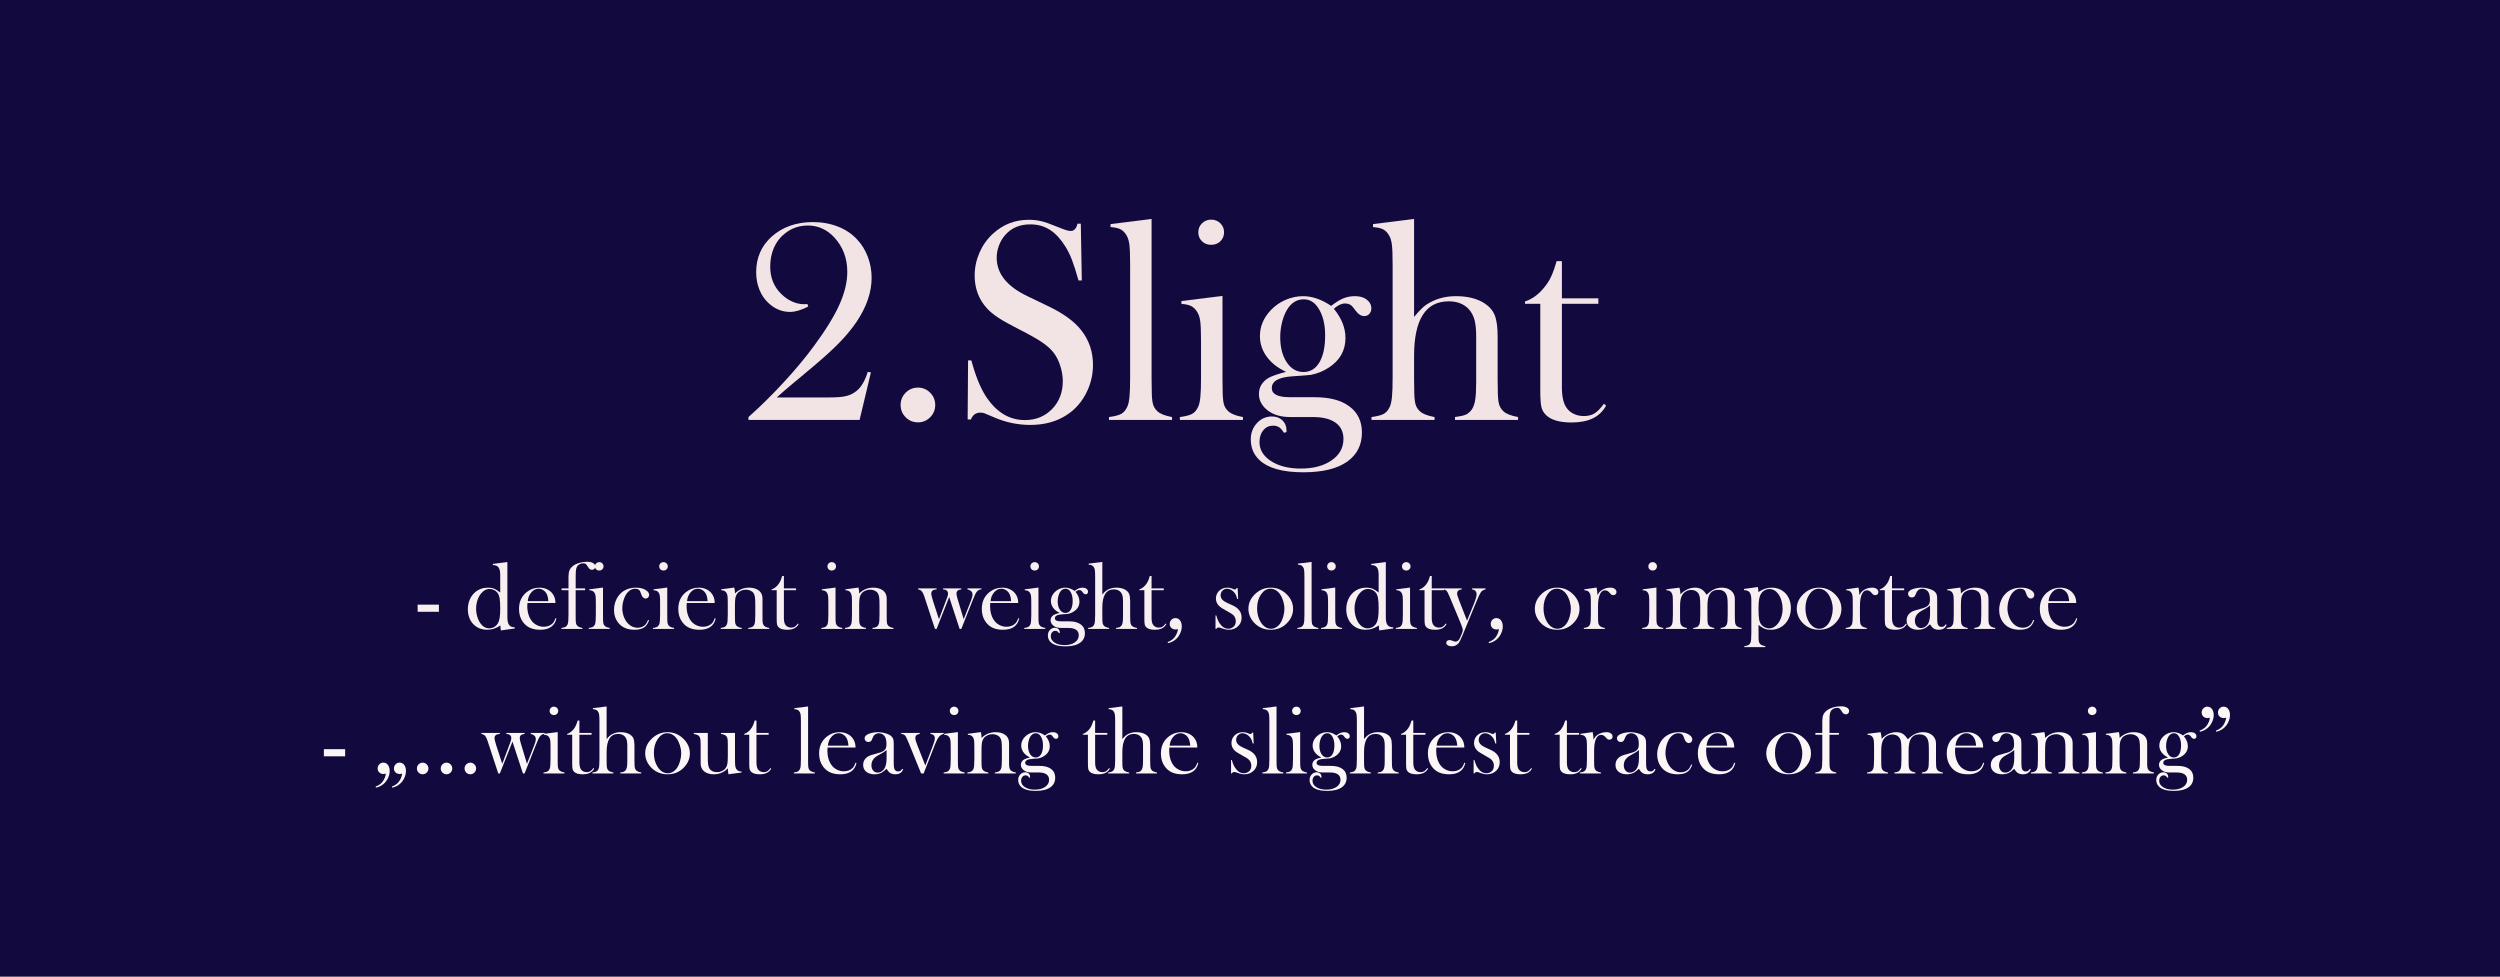 <?xml version="1.0" encoding="UTF-8"?>
<svg xmlns="http://www.w3.org/2000/svg" xmlns:xlink="http://www.w3.org/1999/xlink" width="1280pt" height="500pt" viewBox="0 0 1280 500" version="1.1">
<rect x="0" y="0" width="1280" height="500" fill="#808080" stroke="none"/>
<defs>
<g>
<symbol overflow="visible" id="glyph0-0">
<path style="stroke:none;" d="M 4.984 0 L 4.984 -99.969 L 44.969 -99.969 L 44.969 0 Z M 39.984 -4.984 L 39.984 -95 L 9.969 -95 L 9.969 -4.984 Z M 39.984 -4.984 "/>
</symbol>
<symbol overflow="visible" id="glyph0-1">
<path style="stroke:none;" d="M 62.25 0 L 5.344 0 L 5.344 -1.469 C 11.352 -6.789 17.375 -12.723 23.406 -19.266 C 29.438 -25.805 34.598 -32.004 38.891 -37.859 C 44.941 -46.066 49.297 -53.148 51.953 -59.109 C 54.617 -65.066 55.953 -70.633 55.953 -75.812 C 55.953 -82.789 53.707 -88.695 49.219 -93.531 C 45.457 -97.531 40.969 -99.531 35.75 -99.531 C 31.207 -99.531 27.223 -98.113 23.797 -95.281 C 21.453 -93.426 19.645 -91.035 18.375 -88.109 C 17.113 -85.18 16.484 -81.984 16.484 -78.516 C 16.484 -72.848 18.383 -68.16 22.188 -64.453 C 23.852 -62.797 25.695 -61.516 27.719 -60.609 C 29.75 -59.703 31.766 -59.25 33.766 -59.25 C 34.148 -59.25 34.734 -59.273 35.516 -59.328 L 35.969 -58.078 C 32.395 -56.223 29.289 -55.297 26.656 -55.297 C 22.508 -55.297 18.801 -56.832 15.531 -59.906 C 13.531 -61.77 11.988 -64.066 10.906 -66.797 C 9.832 -69.535 9.297 -72.469 9.297 -75.594 C 9.297 -83.062 11.984 -89.188 17.359 -93.969 C 22.922 -98.852 29.926 -101.297 38.375 -101.297 C 42.969 -101.297 47.227 -100.523 51.156 -98.984 C 55.094 -97.453 58.379 -95.242 61.016 -92.359 C 63.398 -89.816 65.227 -86.836 66.5 -83.422 C 67.77 -80.004 68.406 -76.441 68.406 -72.734 C 68.406 -65.41 65.844 -57.914 60.719 -50.25 C 58.227 -46.582 55.223 -42.953 51.703 -39.359 C 48.191 -35.773 43.312 -31.367 37.062 -26.141 C 29.051 -19.555 23.312 -14.676 19.844 -11.5 L 46.297 -11.5 C 50.734 -11.5 53.879 -11.77 55.734 -12.312 C 58.223 -12.988 60.301 -14.234 61.969 -16.047 C 63.82 -18.047 65.312 -20.898 66.438 -24.609 L 68.047 -24.312 Z M 62.25 0 "/>
</symbol>
<symbol overflow="visible" id="glyph0-2">
<path style="stroke:none;" d="M 18.312 -16.547 C 20.75 -16.547 22.832 -15.68 24.562 -13.953 C 26.301 -12.223 27.172 -10.113 27.172 -7.625 C 27.172 -5.176 26.301 -3.082 24.562 -1.344 C 22.832 0.383 20.75 1.25 18.312 1.25 C 15.875 1.25 13.785 0.383 12.047 -1.344 C 10.316 -3.082 9.453 -5.176 9.453 -7.625 C 9.453 -10.113 10.316 -12.223 12.047 -13.953 C 13.785 -15.68 15.875 -16.547 18.312 -16.547 Z M 18.312 -16.547 "/>
</symbol>
<symbol overflow="visible" id="glyph0-3">
<path style="stroke:none;" d="M 7.172 -0.219 L 7.391 -30.469 L 9.078 -30.469 C 11.129 -22.75 13.57 -16.672 16.406 -12.234 C 21.727 -4.023 28.414 0.078 36.469 0.078 C 42.082 0.078 46.723 -1.801 50.391 -5.562 C 54.055 -9.32 55.891 -14.082 55.891 -19.844 C 55.891 -22.332 55.484 -24.867 54.672 -27.453 C 53.867 -30.047 52.785 -32.27 51.422 -34.125 C 50.004 -36.031 48.016 -37.863 45.453 -39.625 C 42.891 -41.383 38.969 -43.609 33.688 -46.297 C 29.051 -48.641 25.5 -50.613 23.031 -52.219 C 20.57 -53.832 18.582 -55.469 17.062 -57.125 C 12.863 -61.719 10.766 -67.312 10.766 -73.906 C 10.766 -77.957 11.582 -81.863 13.219 -85.625 C 14.852 -89.383 17.133 -92.602 20.062 -95.281 C 25.238 -100.07 31.367 -102.469 38.453 -102.469 C 40.742 -102.469 42.863 -102.234 44.812 -101.766 C 46.77 -101.305 49.383 -100.395 52.656 -99.031 C 55.102 -98.051 56.766 -97.426 57.641 -97.156 C 58.516 -96.883 59.297 -96.75 59.984 -96.75 C 61.691 -96.75 62.836 -97.992 63.422 -100.484 L 65.109 -100.484 L 65.625 -71.406 L 63.938 -71.406 C 62.625 -76.051 61.488 -79.602 60.531 -82.062 C 59.582 -84.531 58.445 -86.816 57.125 -88.922 C 54.738 -92.723 52.102 -95.539 49.219 -97.375 C 46.332 -99.207 43.016 -100.125 39.266 -100.125 C 33.797 -100.125 29.473 -98.27 26.297 -94.562 C 24.973 -93.039 23.93 -91.254 23.172 -89.203 C 22.422 -87.16 22.047 -85.113 22.047 -83.062 C 22.047 -74.906 27.297 -68.336 37.797 -63.359 L 48.125 -58.375 C 56.082 -54.613 61.816 -50.461 65.328 -45.922 C 69.336 -40.848 71.344 -34.941 71.344 -28.203 C 71.344 -23.703 70.438 -19.406 68.625 -15.312 C 66.082 -9.594 62.27 -5.18 57.188 -2.078 C 52.113 1.016 46.141 2.562 39.266 2.562 C 32.961 2.562 26.906 1.316 21.094 -1.172 C 18.062 -2.492 16.254 -3.25 15.672 -3.438 C 15.086 -3.633 14.43 -3.734 13.703 -3.734 C 11.359 -3.734 9.742 -2.562 8.859 -0.219 Z M 7.172 -0.219 "/>
</symbol>
<symbol overflow="visible" id="glyph0-4">
<path style="stroke:none;" d="M 2.781 -100.266 L 23.797 -102.906 L 23.797 -21.172 L 23.875 -15.594 C 23.875 -12.281 24.066 -9.852 24.453 -8.312 C 24.848 -6.77 25.609 -5.488 26.734 -4.469 C 28.098 -3.145 30.613 -2.145 34.281 -1.469 L 34.281 0 L 1.984 0 L 1.984 -1.469 C 4.91 -1.852 7.008 -2.398 8.281 -3.109 C 9.551 -3.816 10.578 -5.023 11.359 -6.734 C 11.891 -7.859 12.266 -9.555 12.484 -11.828 C 12.703 -14.098 12.812 -17.383 12.812 -21.688 L 12.812 -79.172 C 12.812 -84.148 12.688 -87.664 12.438 -89.719 C 12.195 -91.77 11.664 -93.43 10.844 -94.703 C 10.008 -96.066 9.004 -97.039 7.828 -97.625 C 6.66 -98.219 4.977 -98.586 2.781 -98.734 Z M 2.781 -100.266 "/>
</symbol>
<symbol overflow="visible" id="glyph0-5">
<path style="stroke:none;" d="M 2.781 -60.859 L 23.797 -63.5 L 23.797 -21.172 L 23.875 -15.594 C 23.875 -12.281 24.066 -9.852 24.453 -8.312 C 24.848 -6.77 25.609 -5.488 26.734 -4.469 C 28.098 -3.145 30.613 -2.145 34.281 -1.469 L 34.281 0 L 1.984 0 L 1.984 -1.469 C 4.91 -1.852 7.008 -2.398 8.281 -3.109 C 9.551 -3.816 10.578 -5.023 11.359 -6.734 C 11.891 -7.859 12.266 -9.555 12.484 -11.828 C 12.703 -14.098 12.812 -17.383 12.812 -21.688 L 12.812 -39.766 C 12.812 -44.797 12.688 -48.32 12.438 -50.344 C 12.195 -52.375 11.664 -54.023 10.844 -55.297 C 10.008 -56.66 9.004 -57.648 7.828 -58.266 C 6.66 -58.879 4.977 -59.258 2.781 -59.406 Z M 18.016 -89.656 C 16.109 -89.656 14.531 -90.266 13.281 -91.484 C 12.039 -92.703 11.422 -94.238 11.422 -96.094 C 11.422 -97.895 12.055 -99.422 13.328 -100.672 C 14.598 -101.922 16.16 -102.547 18.016 -102.547 C 19.867 -102.547 21.43 -101.922 22.703 -100.672 C 23.973 -99.422 24.609 -97.895 24.609 -96.094 C 24.609 -94.238 23.984 -92.703 22.734 -91.484 C 21.492 -90.266 19.922 -89.656 18.016 -89.656 Z M 18.016 -89.656 "/>
</symbol>
<symbol overflow="visible" id="glyph0-6">
<path style="stroke:none;" d="M 20.281 6.219 L 18.969 6.594 C 18.133 5.227 17.301 4.273 16.469 3.734 C 15.645 3.203 14.625 2.938 13.406 2.938 C 11.352 2.938 9.68 3.719 8.391 5.281 C 7.098 6.844 6.453 8.867 6.453 11.359 C 6.453 15.305 8.426 18.551 12.375 21.094 C 16.332 23.633 21.391 24.906 27.547 24.906 C 34.086 24.906 39.367 23.5 43.391 20.688 C 47.422 17.883 49.438 14.234 49.438 9.734 C 49.438 6.129 48.094 3.359 45.406 1.422 C 42.719 -0.504 38.883 -1.469 33.906 -1.469 L 22.266 -1.469 C 17.484 -1.469 13.625 -2.586 10.688 -4.828 C 7.664 -7.172 6.156 -9.977 6.156 -13.25 C 6.156 -16.719 7.766 -19.453 10.984 -21.453 C 12.648 -22.43 15.676 -23.484 20.062 -24.609 C 15.82 -26.566 12.531 -29.145 10.188 -32.344 C 7.844 -35.539 6.672 -39.066 6.672 -42.922 C 6.672 -47.848 8.5 -52.242 12.156 -56.109 C 14.301 -58.398 16.836 -60.18 19.766 -61.453 C 22.703 -62.723 25.707 -63.359 28.781 -63.359 C 33.469 -63.359 38.254 -61.695 43.141 -58.375 C 45.43 -60.176 47.492 -61.457 49.328 -62.219 C 51.16 -62.977 53.148 -63.359 55.297 -63.359 C 57.691 -63.359 59.617 -62.844 61.078 -61.812 C 62.836 -60.539 63.719 -58.977 63.719 -57.125 C 63.719 -56 63.375 -55.055 62.688 -54.297 C 62.008 -53.547 61.156 -53.172 60.125 -53.172 C 58.562 -53.172 57.148 -54.004 55.891 -55.672 L 54.203 -57.859 C 53.273 -59.035 51.957 -59.625 50.25 -59.625 C 48.438 -59.625 46.531 -58.719 44.531 -56.906 C 48.488 -52.07 50.469 -47.094 50.469 -41.969 C 50.469 -35.57 47.633 -30.52 41.969 -26.812 C 39.133 -24.957 36.082 -23.711 32.812 -23.078 C 31.832 -22.93 28.734 -22.688 23.516 -22.344 C 16.336 -21.906 12.75 -19.898 12.75 -16.328 C 12.75 -13.203 15.801 -11.641 21.906 -11.641 L 33.984 -11.641 C 38.234 -11.641 41.82 -11.258 44.75 -10.5 C 47.676 -9.75 50.238 -8.566 52.438 -6.953 C 56.738 -3.785 58.891 0.68 58.891 6.453 C 58.891 12.797 56.398 17.75 51.422 21.312 C 46.285 24.977 38.766 26.812 28.859 26.812 C 18.211 26.812 10.664 24.66 6.219 20.359 C 3.395 17.578 1.984 14.113 1.984 9.969 C 1.984 6.688 3.031 3.91 5.125 1.641 C 7.227 -0.629 9.789 -1.766 12.812 -1.766 C 15.008 -1.766 16.801 -1.102 18.188 0.219 C 19.582 1.539 20.281 3.273 20.281 5.422 Z M 17.062 -42.406 C 17.062 -37.133 18.172 -32.836 20.391 -29.516 C 22.617 -26.191 25.469 -24.531 28.938 -24.531 C 32.445 -24.531 35.176 -26.176 37.125 -29.469 C 39.082 -32.77 40.062 -37.352 40.062 -43.219 C 40.062 -49.27 38.789 -54.102 36.25 -57.719 C 34.395 -60.406 32.004 -61.75 29.078 -61.75 C 25.555 -61.75 22.723 -59.988 20.578 -56.469 C 19.504 -54.707 18.648 -52.555 18.016 -50.016 C 17.379 -47.484 17.062 -44.945 17.062 -42.406 Z M 17.062 -42.406 "/>
</symbol>
<symbol overflow="visible" id="glyph0-7">
<path style="stroke:none;" d="M 23.797 -102.906 L 23.797 -52.734 C 25.516 -54.836 27.031 -56.473 28.344 -57.641 C 29.664 -58.816 31.254 -59.844 33.109 -60.719 C 36.672 -62.477 40.723 -63.359 45.266 -63.359 C 51.023 -63.359 55.785 -62.207 59.547 -59.906 C 62.234 -58.195 64.078 -56.109 65.078 -53.641 C 66.078 -51.18 66.578 -47.484 66.578 -42.547 L 66.578 -21.172 L 66.656 -15.594 C 66.656 -12.281 66.848 -9.852 67.234 -8.312 C 67.629 -6.77 68.383 -5.488 69.5 -4.469 C 70.875 -3.145 73.391 -2.145 77.047 -1.469 L 77.047 0 L 44.75 0 L 44.75 -1.469 C 47.344 -1.812 49.188 -2.223 50.281 -2.703 C 51.375 -3.191 52.363 -4.023 53.25 -5.203 C 54.125 -6.422 54.734 -8.078 55.078 -10.172 C 55.422 -12.273 55.594 -15.379 55.594 -19.484 L 55.594 -42.703 C 55.594 -46.211 55.32 -48.992 54.781 -51.047 C 54.25 -53.098 53.348 -54.879 52.078 -56.391 C 49.586 -59.273 46.07 -60.719 41.531 -60.719 C 29.707 -60.719 23.797 -51.391 23.797 -32.734 L 23.797 -21.016 L 23.875 -15.594 C 23.875 -12.281 24.066 -9.852 24.453 -8.312 C 24.848 -6.77 25.609 -5.488 26.734 -4.469 C 28.098 -3.145 30.613 -2.145 34.281 -1.469 L 34.281 0 L 1.984 0 L 1.984 -1.469 C 4.91 -1.852 7.008 -2.398 8.281 -3.109 C 9.551 -3.816 10.578 -5.023 11.359 -6.734 C 11.891 -7.859 12.266 -9.555 12.484 -11.828 C 12.703 -14.098 12.812 -17.383 12.812 -21.688 L 12.812 -79.172 C 12.812 -84.148 12.688 -87.664 12.438 -89.719 C 12.195 -91.77 11.664 -93.43 10.844 -94.703 C 10.008 -96.066 9.004 -97.039 7.828 -97.625 C 6.66 -98.219 4.977 -98.586 2.781 -98.734 L 2.781 -100.266 Z M 23.797 -102.906 "/>
</symbol>
<symbol overflow="visible" id="glyph0-8">
<path style="stroke:none;" d="M 20.875 -62.25 L 39.547 -62.25 L 39.547 -59.469 L 20.875 -59.469 L 20.875 -16.844 C 20.875 -11.719 21.754 -8.055 23.516 -5.859 C 24.441 -4.641 25.66 -3.688 27.172 -3 C 28.68 -2.32 30.316 -1.984 32.078 -1.984 C 34.273 -1.984 36.102 -2.43 37.562 -3.328 C 39.031 -4.234 40.645 -5.883 42.406 -8.281 L 43.5 -7.328 C 41.895 -4.398 39.641 -2.227 36.734 -0.812 C 33.828 0.602 30.203 1.312 25.859 1.312 C 20.098 1.312 15.895 0.191 13.25 -2.047 C 11.844 -3.223 10.914 -4.629 10.469 -6.266 C 10.031 -7.898 9.812 -10.844 9.812 -15.094 L 9.812 -59.469 L 1.984 -59.469 L 1.984 -60.641 C 5.148 -61.672 8.078 -63.648 10.766 -66.578 C 12.379 -68.379 13.672 -70.172 14.641 -71.953 C 15.617 -73.742 16.551 -76.051 17.438 -78.875 L 18.172 -81.297 L 20.875 -81.297 Z M 20.875 -62.25 "/>
</symbol>
<symbol overflow="visible" id="glyph1-0">
<path style="stroke:none;" d="M 1.656 0 L 1.656 -33.328 L 14.984 -33.328 L 14.984 0 Z M 13.328 -1.656 L 13.328 -31.672 L 3.328 -31.672 L 3.328 -1.656 Z M 13.328 -1.656 "/>
</symbol>
<symbol overflow="visible" id="glyph1-1">
<path style="stroke:none;" d="M 0.828 -12.422 L 11.719 -12.422 L 11.719 -8.766 L 0.828 -8.766 Z M 0.828 -12.422 "/>
</symbol>
<symbol overflow="visible" id="glyph1-2">
<path style="stroke:none;" d=""/>
</symbol>
<symbol overflow="visible" id="glyph1-3">
<path style="stroke:none;" d="M 18.406 0.781 C 18.25 -0.02 18.172 -0.867 18.172 -1.766 C 16.961 -0.984 15.82 -0.422 14.75 -0.078 C 13.688 0.266 12.547 0.438 11.328 0.438 C 8.859 0.438 6.742 -0.301 4.984 -1.781 C 3.859 -2.727 2.992 -3.91 2.391 -5.328 C 1.785 -6.754 1.484 -8.316 1.484 -10.016 C 1.484 -11.805 1.805 -13.461 2.453 -14.984 C 3.109 -16.504 4.023 -17.77 5.203 -18.781 C 7.055 -20.344 9.258 -21.125 11.812 -21.125 C 13.051 -21.125 14.109 -20.941 14.984 -20.578 C 15.867 -20.223 16.895 -19.57 18.062 -18.625 L 18.062 -27.688 C 18.062 -29.457 17.77 -30.734 17.188 -31.516 C 16.602 -32.297 15.633 -32.688 14.281 -32.688 L 14.281 -33.281 L 21.734 -34.234 L 21.734 -5.938 C 21.734 -4.094 22.023 -2.781 22.609 -2 C 23.191 -1.219 24.16 -0.828 25.516 -0.828 L 25.516 -0.219 Z M 18.062 -10.547 C 18.062 -12.805 17.961 -14.5 17.766 -15.625 C 17.578 -16.758 17.227 -17.688 16.719 -18.406 C 16.281 -19.031 15.691 -19.523 14.953 -19.891 C 14.211 -20.266 13.453 -20.453 12.672 -20.453 C 10.93 -20.453 9.426 -19.641 8.156 -18.016 C 7.383 -17.035 6.785 -15.867 6.359 -14.516 C 5.93 -13.172 5.719 -11.785 5.719 -10.359 C 5.719 -8.953 5.922 -7.578 6.328 -6.234 C 6.734 -4.891 7.285 -3.738 7.984 -2.781 C 9.203 -1.125 10.695 -0.297 12.469 -0.297 C 13.32 -0.297 14.129 -0.504 14.891 -0.922 C 15.66 -1.348 16.281 -1.938 16.75 -2.688 C 17.238 -3.469 17.578 -4.43 17.766 -5.578 C 17.961 -6.723 18.062 -8.379 18.062 -10.547 Z M 18.062 -10.547 "/>
</symbol>
<symbol overflow="visible" id="glyph1-4">
<path style="stroke:none;" d="M 5.812 -13.281 C 5.75 -12.477 5.719 -11.898 5.719 -11.547 C 5.719 -10.129 5.922 -8.742 6.328 -7.391 C 6.742 -6.047 7.312 -4.926 8.031 -4.031 C 8.758 -3.113 9.664 -2.395 10.75 -1.875 C 11.832 -1.352 12.969 -1.094 14.156 -1.094 C 15.039 -1.094 15.875 -1.238 16.656 -1.531 C 17.445 -1.832 18.102 -2.242 18.625 -2.766 C 19.207 -3.328 19.711 -4.238 20.141 -5.5 L 20.625 -5.328 C 20.207 -3.422 19.301 -1.984 17.906 -1.016 C 16.52 -0.047 14.672 0.438 12.359 0.438 C 10.348 0.438 8.625 0.117 7.188 -0.516 C 5.758 -1.148 4.551 -2.125 3.562 -3.438 C 2.176 -5.281 1.484 -7.547 1.484 -10.234 C 1.484 -13.891 2.797 -16.758 5.422 -18.844 C 7.328 -20.363 9.5 -21.125 11.938 -21.125 C 13.238 -21.125 14.441 -20.891 15.547 -20.422 C 16.66 -19.961 17.598 -19.289 18.359 -18.406 C 19.547 -17.039 20.141 -15.332 20.141 -13.281 Z M 16.5 -14.234 C 16.383 -15.859 16.082 -17.113 15.594 -18 C 15.156 -18.789 14.57 -19.414 13.844 -19.875 C 13.113 -20.344 12.332 -20.578 11.5 -20.578 C 10.102 -20.578 8.879 -19.973 7.828 -18.766 C 6.773 -17.566 6.148 -16.055 5.953 -14.234 Z M 16.5 -14.234 "/>
</symbol>
<symbol overflow="visible" id="glyph1-5">
<path style="stroke:none;" d="M 7.938 -19.828 L 7.938 -7.062 L 7.953 -5.203 C 7.953 -4.098 8.016 -3.285 8.141 -2.766 C 8.273 -2.254 8.531 -1.828 8.906 -1.484 C 9.363 -1.047 10.203 -0.711 11.422 -0.484 L 11.422 0 L 0.656 0 L 0.656 -0.484 C 1.633 -0.617 2.332 -0.801 2.75 -1.031 C 3.176 -1.27 3.52 -1.676 3.781 -2.25 C 3.957 -2.625 4.082 -3.188 4.156 -3.938 C 4.227 -4.695 4.266 -5.797 4.266 -7.234 L 4.266 -19.828 L 0.734 -19.828 L 0.734 -20.75 L 4.266 -20.75 L 4.266 -26.703 C 4.266 -28.141 4.445 -29.27 4.812 -30.094 C 5.188 -30.926 5.844 -31.691 6.781 -32.391 C 7.633 -33.016 8.676 -33.5 9.906 -33.844 C 11.133 -34.195 12.43 -34.375 13.797 -34.375 C 15.066 -34.375 16.082 -34.156 16.844 -33.719 C 17.613 -33.281 18 -32.691 18 -31.953 C 18 -31.461 17.836 -31.055 17.516 -30.734 C 17.203 -30.41 16.816 -30.25 16.359 -30.25 C 15.922 -30.25 15.535 -30.363 15.203 -30.594 C 14.879 -30.832 14.555 -31.223 14.234 -31.766 C 13.773 -32.516 13.398 -33.004 13.109 -33.234 C 12.816 -33.473 12.422 -33.594 11.922 -33.594 C 11.297 -33.594 10.707 -33.469 10.156 -33.219 C 9.602 -32.969 9.172 -32.641 8.859 -32.234 C 8.516 -31.773 8.273 -31.176 8.141 -30.438 C 8.016 -29.695 7.953 -28.625 7.953 -27.219 L 7.953 -20.75 L 12.766 -20.75 L 12.766 -19.828 Z M 7.938 -19.828 "/>
</symbol>
<symbol overflow="visible" id="glyph1-6">
<path style="stroke:none;" d="M 0.922 -20.281 L 7.938 -21.172 L 7.938 -7.062 L 7.953 -5.203 C 7.953 -4.098 8.016 -3.285 8.141 -2.766 C 8.273 -2.254 8.531 -1.828 8.906 -1.484 C 9.363 -1.047 10.203 -0.711 11.422 -0.484 L 11.422 0 L 0.656 0 L 0.656 -0.484 C 1.633 -0.617 2.332 -0.801 2.75 -1.031 C 3.176 -1.27 3.52 -1.676 3.781 -2.25 C 3.957 -2.625 4.082 -3.188 4.156 -3.938 C 4.227 -4.695 4.266 -5.797 4.266 -7.234 L 4.266 -13.25 C 4.266 -14.926 4.223 -16.102 4.141 -16.781 C 4.066 -17.457 3.891 -18.008 3.609 -18.438 C 3.336 -18.883 3.004 -19.211 2.609 -19.422 C 2.223 -19.629 1.66 -19.754 0.922 -19.797 Z M 6 -29.891 C 5.363 -29.891 4.836 -30.094 4.422 -30.5 C 4.016 -30.906 3.812 -31.414 3.812 -32.031 C 3.812 -32.633 4.02 -33.145 4.438 -33.562 C 4.863 -33.977 5.383 -34.188 6 -34.188 C 6.625 -34.188 7.145 -33.977 7.562 -33.562 C 7.988 -33.145 8.203 -32.633 8.203 -32.031 C 8.203 -31.414 7.992 -30.906 7.578 -30.5 C 7.16 -30.094 6.633 -29.891 6 -29.891 Z M 6 -29.891 "/>
</symbol>
<symbol overflow="visible" id="glyph1-7">
<path style="stroke:none;" d="M 18.922 -4.609 L 19.406 -4.438 C 18.844 -2.719 17.973 -1.473 16.797 -0.703 C 15.629 0.055 14.02 0.438 11.969 0.438 C 8.676 0.438 6.094 -0.535 4.219 -2.484 C 2.395 -4.41 1.484 -6.836 1.484 -9.766 C 1.484 -11.203 1.734 -12.617 2.234 -14.016 C 2.742 -15.41 3.441 -16.609 4.328 -17.609 C 5.316 -18.742 6.531 -19.613 7.969 -20.219 C 9.406 -20.82 10.984 -21.125 12.703 -21.125 C 15.055 -21.125 16.898 -20.594 18.234 -19.531 C 19.047 -18.883 19.453 -18.172 19.453 -17.391 C 19.453 -16.867 19.281 -16.43 18.938 -16.078 C 18.602 -15.723 18.191 -15.547 17.703 -15.547 C 16.641 -15.547 15.859 -16.32 15.359 -17.875 C 15.129 -18.594 14.941 -19.082 14.797 -19.344 C 14.66 -19.602 14.461 -19.828 14.203 -20.016 C 13.703 -20.391 13.086 -20.578 12.359 -20.578 C 11.391 -20.578 10.5 -20.312 9.688 -19.781 C 8.977 -19.301 8.375 -18.707 7.875 -18 C 7.375 -17.289 6.938 -16.398 6.562 -15.328 C 6 -13.68 5.719 -12.07 5.719 -10.5 C 5.719 -9.051 5.977 -7.633 6.5 -6.25 C 7.02 -4.863 7.727 -3.707 8.625 -2.781 C 10.02 -1.32 11.66 -0.594 13.547 -0.594 C 15.109 -0.594 16.406 -1.086 17.438 -2.078 C 17.957 -2.598 18.453 -3.441 18.922 -4.609 Z M 18.922 -4.609 "/>
</symbol>
<symbol overflow="visible" id="glyph1-8">
<path style="stroke:none;" d="M 7.594 -21.172 C 7.82 -20.223 7.938 -19.344 7.938 -18.531 L 7.938 -18.141 C 9.957 -20.129 12.359 -21.125 15.141 -21.125 C 17.223 -21.125 18.898 -20.633 20.172 -19.656 C 21.422 -18.695 22.047 -17.328 22.047 -15.547 L 22.047 -5.203 C 22.047 -4.098 22.109 -3.285 22.234 -2.766 C 22.367 -2.254 22.625 -1.828 23 -1.484 C 23.457 -1.047 24.297 -0.711 25.516 -0.484 L 25.516 0 L 14.75 0 L 14.75 -0.484 C 15.727 -0.617 16.426 -0.801 16.844 -1.031 C 17.27 -1.27 17.613 -1.676 17.875 -2.25 C 18.051 -2.625 18.176 -3.188 18.25 -3.938 C 18.32 -4.695 18.359 -5.785 18.359 -7.203 L 18.359 -12.375 C 18.359 -14.156 18.297 -15.457 18.172 -16.281 C 18.055 -17.113 17.828 -17.781 17.484 -18.281 C 17.109 -18.852 16.566 -19.297 15.859 -19.609 C 15.16 -19.93 14.391 -20.094 13.547 -20.094 C 12.641 -20.094 11.789 -19.91 11 -19.547 C 10.207 -19.191 9.582 -18.707 9.125 -18.094 C 8.645 -17.438 8.328 -16.695 8.172 -15.875 C 8.016 -15.062 7.938 -13.703 7.938 -11.797 L 7.938 -7 L 7.953 -5.203 C 7.953 -4.098 8.016 -3.285 8.141 -2.766 C 8.273 -2.254 8.531 -1.828 8.906 -1.484 C 9.363 -1.047 10.203 -0.711 11.422 -0.484 L 11.422 0 L 0.656 0 L 0.656 -0.484 C 1.633 -0.617 2.332 -0.801 2.75 -1.031 C 3.176 -1.27 3.52 -1.676 3.781 -2.25 C 3.957 -2.625 4.082 -3.188 4.156 -3.938 C 4.227 -4.695 4.266 -5.797 4.266 -7.234 L 4.266 -13.25 C 4.266 -14.926 4.223 -16.102 4.141 -16.781 C 4.066 -17.457 3.891 -18.008 3.609 -18.438 C 3.336 -18.883 3.004 -19.211 2.609 -19.422 C 2.223 -19.629 1.66 -19.754 0.922 -19.797 L 0.922 -20.281 Z M 7.594 -21.172 "/>
</symbol>
<symbol overflow="visible" id="glyph1-9">
<path style="stroke:none;" d="M 6.953 -20.75 L 13.188 -20.75 L 13.188 -19.828 L 6.953 -19.828 L 6.953 -5.609 C 6.953 -3.898 7.25 -2.68 7.844 -1.953 C 8.145 -1.547 8.547 -1.227 9.047 -1 C 9.555 -0.77 10.102 -0.656 10.688 -0.656 C 11.426 -0.656 12.035 -0.805 12.516 -1.109 C 13.004 -1.41 13.547 -1.961 14.141 -2.766 L 14.5 -2.438 C 13.969 -1.469 13.219 -0.742 12.25 -0.266 C 11.281 0.203 10.07 0.438 8.625 0.438 C 6.695 0.438 5.297 0.062 4.422 -0.688 C 3.953 -1.07 3.641 -1.535 3.484 -2.078 C 3.336 -2.629 3.266 -3.613 3.266 -5.031 L 3.266 -19.828 L 0.656 -19.828 L 0.656 -20.219 C 1.719 -20.562 2.695 -21.219 3.594 -22.188 C 4.125 -22.789 4.551 -23.391 4.875 -23.984 C 5.207 -24.578 5.52 -25.348 5.812 -26.297 L 6.062 -27.094 L 6.953 -27.094 Z M 6.953 -20.75 "/>
</symbol>
<symbol overflow="visible" id="glyph1-10">
<path style="stroke:none;" d="M -0.438 -20.75 L 9.031 -20.75 L 9.031 -20.234 C 7.207 -20.141 6.297 -19.43 6.297 -18.109 C 6.297 -17.461 6.625 -16.113 7.281 -14.062 L 10.25 -4.953 L 14.406 -15.969 C 14.727 -16.812 14.891 -17.492 14.891 -18.016 C 14.891 -19.422 14.047 -20.16 12.359 -20.234 L 12.359 -20.75 L 21.688 -20.75 L 21.688 -20.234 C 20.883 -20.117 20.32 -19.953 20 -19.734 C 19.477 -19.367 19.219 -18.828 19.219 -18.109 C 19.219 -17.547 19.367 -16.742 19.672 -15.703 L 22.906 -4.953 L 26.703 -14.625 C 27.191 -15.875 27.438 -16.828 27.438 -17.484 C 27.438 -18.359 27.129 -19.031 26.516 -19.5 C 26.203 -19.758 25.641 -20.004 24.828 -20.234 L 24.828 -20.75 L 32 -20.75 L 32 -20.234 C 31.301 -20.234 30.676 -20.008 30.125 -19.562 C 29.77 -19.281 29.43 -18.859 29.109 -18.297 C 28.797 -17.734 28.422 -16.891 27.984 -15.766 L 27.469 -14.531 L 21.688 0 L 20.828 0 L 15.484 -16.312 L 9.031 0 L 8.203 0 L 3.344 -14.797 L 2.766 -16.578 C 2.223 -18.191 1.664 -19.207 1.094 -19.625 C 0.77 -19.883 0.258 -20.086 -0.438 -20.234 Z M -0.438 -20.75 "/>
</symbol>
<symbol overflow="visible" id="glyph1-11">
<path style="stroke:none;" d="M 6.766 2.078 L 6.328 2.203 C 6.047 1.742 5.766 1.426 5.484 1.25 C 5.211 1.07 4.875 0.984 4.469 0.984 C 3.781 0.984 3.223 1.242 2.797 1.766 C 2.367 2.285 2.156 2.957 2.156 3.781 C 2.156 5.102 2.812 6.188 4.125 7.031 C 5.445 7.875 7.133 8.297 9.188 8.297 C 11.363 8.297 13.125 7.828 14.469 6.891 C 15.812 5.961 16.484 4.75 16.484 3.25 C 16.484 2.039 16.035 1.113 15.141 0.469 C 14.242 -0.164 12.961 -0.484 11.297 -0.484 L 7.422 -0.484 C 5.828 -0.484 4.539 -0.859 3.562 -1.609 C 2.551 -2.391 2.047 -3.328 2.047 -4.422 C 2.047 -5.578 2.582 -6.488 3.656 -7.156 C 4.219 -7.477 5.227 -7.828 6.688 -8.203 C 5.27 -8.859 4.172 -9.719 3.391 -10.781 C 2.609 -11.844 2.219 -13.02 2.219 -14.312 C 2.219 -15.945 2.828 -17.41 4.047 -18.703 C 4.766 -19.461 5.613 -20.055 6.594 -20.484 C 7.57 -20.91 8.57 -21.125 9.594 -21.125 C 11.156 -21.125 12.75 -20.566 14.375 -19.453 C 15.145 -20.055 15.832 -20.484 16.438 -20.734 C 17.051 -20.992 17.719 -21.125 18.438 -21.125 C 19.227 -21.125 19.867 -20.953 20.359 -20.609 C 20.941 -20.18 21.234 -19.66 21.234 -19.047 C 21.234 -18.672 21.117 -18.352 20.891 -18.094 C 20.672 -17.844 20.391 -17.719 20.047 -17.719 C 19.523 -17.719 19.051 -18 18.625 -18.562 L 18.062 -19.281 C 17.758 -19.676 17.32 -19.875 16.75 -19.875 C 16.145 -19.875 15.508 -19.57 14.844 -18.969 C 16.164 -17.352 16.828 -15.691 16.828 -13.984 C 16.828 -11.859 15.879 -10.176 13.984 -8.938 C 13.047 -8.32 12.031 -7.906 10.938 -7.688 C 10.613 -7.645 9.582 -7.566 7.844 -7.453 C 5.445 -7.305 4.25 -6.633 4.25 -5.438 C 4.25 -4.395 5.266 -3.875 7.297 -3.875 L 11.328 -3.875 C 12.742 -3.875 13.938 -3.75 14.906 -3.5 C 15.883 -3.25 16.742 -2.852 17.484 -2.312 C 18.91 -1.258 19.625 0.227 19.625 2.156 C 19.625 4.27 18.797 5.922 17.141 7.109 C 15.43 8.328 12.926 8.938 9.625 8.938 C 6.07 8.938 3.555 8.219 2.078 6.781 C 1.129 5.852 0.656 4.703 0.656 3.328 C 0.656 2.234 1.004 1.305 1.703 0.547 C 2.41 -0.211 3.266 -0.594 4.266 -0.594 C 5.004 -0.594 5.602 -0.375 6.062 0.062 C 6.531 0.508 6.766 1.094 6.766 1.812 Z M 5.688 -14.141 C 5.688 -12.379 6.055 -10.941 6.797 -9.828 C 7.535 -8.723 8.484 -8.172 9.641 -8.172 C 10.816 -8.172 11.727 -8.719 12.375 -9.812 C 13.031 -10.914 13.359 -12.445 13.359 -14.406 C 13.359 -16.426 12.93 -18.035 12.078 -19.234 C 11.461 -20.129 10.664 -20.578 9.688 -20.578 C 8.52 -20.578 7.578 -19.992 6.859 -18.828 C 6.504 -18.234 6.219 -17.516 6 -16.672 C 5.789 -15.828 5.688 -14.984 5.688 -14.141 Z M 5.688 -14.141 "/>
</symbol>
<symbol overflow="visible" id="glyph1-12">
<path style="stroke:none;" d="M 7.938 -34.297 L 7.938 -17.578 C 8.508 -18.273 9.016 -18.816 9.453 -19.203 C 9.891 -19.598 10.414 -19.941 11.031 -20.234 C 12.219 -20.828 13.57 -21.125 15.094 -21.125 C 17.008 -21.125 18.594 -20.738 19.844 -19.969 C 20.738 -19.395 21.352 -18.695 21.688 -17.875 C 22.02 -17.062 22.188 -15.832 22.188 -14.188 L 22.188 -7.062 L 22.219 -5.203 C 22.219 -4.098 22.281 -3.285 22.406 -2.766 C 22.539 -2.254 22.797 -1.828 23.172 -1.484 C 23.629 -1.047 24.469 -0.711 25.688 -0.484 L 25.688 0 L 14.922 0 L 14.922 -0.484 C 15.785 -0.598 16.398 -0.734 16.766 -0.891 C 17.129 -1.055 17.457 -1.336 17.75 -1.734 C 18.039 -2.141 18.242 -2.691 18.359 -3.391 C 18.473 -4.086 18.531 -5.125 18.531 -6.5 L 18.531 -14.234 C 18.531 -15.398 18.441 -16.328 18.266 -17.016 C 18.086 -17.703 17.785 -18.297 17.359 -18.797 C 16.523 -19.754 15.352 -20.234 13.844 -20.234 C 9.906 -20.234 7.938 -17.125 7.938 -10.906 L 7.938 -7 L 7.953 -5.203 C 7.953 -4.098 8.016 -3.285 8.141 -2.766 C 8.273 -2.254 8.531 -1.828 8.906 -1.484 C 9.363 -1.047 10.203 -0.711 11.422 -0.484 L 11.422 0 L 0.656 0 L 0.656 -0.484 C 1.633 -0.617 2.332 -0.801 2.75 -1.031 C 3.176 -1.27 3.52 -1.676 3.781 -2.25 C 3.957 -2.625 4.082 -3.188 4.156 -3.938 C 4.227 -4.695 4.266 -5.797 4.266 -7.234 L 4.266 -26.391 C 4.266 -28.047 4.223 -29.219 4.141 -29.906 C 4.066 -30.594 3.891 -31.145 3.609 -31.562 C 3.336 -32.02 3.004 -32.348 2.609 -32.547 C 2.223 -32.742 1.66 -32.863 0.922 -32.906 L 0.922 -33.422 Z M 7.938 -34.297 "/>
</symbol>
<symbol overflow="visible" id="glyph1-13">
<path style="stroke:none;" d="M 2.438 7.281 L 2.219 6.766 C 3.281 6.328 4.117 5.863 4.734 5.375 C 5.359 4.883 5.891 4.254 6.328 3.484 C 7.004 2.316 7.395 1.18 7.5 0.078 C 7.062 0.223 6.676 0.297 6.344 0.297 C 5.445 0.297 4.711 0.031 4.141 -0.5 C 3.578 -1.031 3.297 -1.719 3.297 -2.562 C 3.297 -3.375 3.578 -4.07 4.141 -4.656 C 4.711 -5.25 5.398 -5.547 6.203 -5.547 C 7.18 -5.547 7.969 -5.156 8.562 -4.375 C 9.164 -3.594 9.469 -2.555 9.469 -1.266 C 9.469 0.004 9.16 1.258 8.547 2.5 C 7.941 3.75 7.133 4.77 6.125 5.562 C 5.07 6.414 3.844 6.988 2.438 7.281 Z M 2.438 7.281 "/>
</symbol>
<symbol overflow="visible" id="glyph1-14">
<path style="stroke:none;" d="M 2.344 0 L 2.344 -6.906 L 2.734 -6.906 C 3.191 -5.219 3.758 -3.867 4.438 -2.859 C 5.695 -1.016 7.164 -0.094 8.844 -0.094 C 9.863 -0.094 10.75 -0.406 11.5 -1.031 C 12.312 -1.707 12.719 -2.676 12.719 -3.938 C 12.719 -4.957 12.426 -5.848 11.844 -6.609 C 11.52 -7.023 11.109 -7.398 10.609 -7.734 C 10.109 -8.078 9.273 -8.562 8.109 -9.188 C 6.055 -10.27 4.688 -11.18 4 -11.922 C 3.031 -12.961 2.547 -14.164 2.547 -15.531 C 2.547 -16.988 3.031 -18.25 4 -19.312 C 5.125 -20.52 6.613 -21.125 8.469 -21.125 C 9.301 -21.125 10.078 -20.973 10.797 -20.672 L 11.625 -20.312 C 11.883 -20.219 12.113 -20.172 12.312 -20.172 C 12.613 -20.172 12.906 -20.414 13.188 -20.906 L 13.672 -20.906 L 13.938 -15.359 L 13.422 -15.359 C 13.242 -16.141 13.051 -16.766 12.844 -17.234 C 12.645 -17.703 12.359 -18.16 11.984 -18.609 C 11.484 -19.223 10.898 -19.703 10.234 -20.047 C 9.566 -20.398 8.906 -20.578 8.25 -20.578 C 7.344 -20.578 6.566 -20.25 5.922 -19.594 C 5.273 -18.938 4.953 -18.125 4.953 -17.156 C 4.953 -16.363 5.238 -15.645 5.812 -15 C 6.395 -14.352 7.289 -13.766 8.5 -13.234 L 11.078 -12.062 C 12.629 -11.363 13.785 -10.492 14.547 -9.453 C 15.316 -8.41 15.703 -7.18 15.703 -5.766 C 15.703 -4.055 15.145 -2.641 14.031 -1.516 C 12.77 -0.211 11.145 0.438 9.156 0.438 C 8.082 0.438 6.992 0.223 5.891 -0.203 C 5.172 -0.473 4.738 -0.629 4.594 -0.672 C 4.445 -0.711 4.258 -0.734 4.031 -0.734 C 3.457 -0.734 3.023 -0.488 2.734 0 Z M 2.344 0 "/>
</symbol>
<symbol overflow="visible" id="glyph1-15">
<path style="stroke:none;" d="M 1.484 -10.297 C 1.484 -12.941 2.461 -15.297 4.422 -17.359 C 6.797 -19.867 9.633 -21.125 12.938 -21.125 C 16.238 -21.125 19.07 -19.867 21.438 -17.359 C 23.383 -15.273 24.359 -12.914 24.359 -10.281 C 24.359 -7.676 23.43 -5.359 21.578 -3.328 C 19.305 -0.816 16.426 0.438 12.938 0.438 C 9.457 0.438 6.566 -0.816 4.266 -3.328 C 3.379 -4.297 2.691 -5.383 2.203 -6.594 C 1.723 -7.801 1.484 -9.035 1.484 -10.297 Z M 5.938 -10.578 C 5.938 -7.742 6.57 -5.344 7.844 -3.375 C 9.27 -1.176 11.02 -0.078 13.094 -0.078 C 13.969 -0.078 14.816 -0.316 15.641 -0.797 C 16.473 -1.285 17.191 -1.973 17.797 -2.859 C 18.43 -3.766 18.941 -4.906 19.328 -6.281 C 19.723 -7.656 19.922 -8.988 19.922 -10.281 C 19.922 -11.613 19.711 -12.957 19.297 -14.312 C 18.879 -15.676 18.32 -16.848 17.625 -17.828 C 16.289 -19.66 14.656 -20.578 12.719 -20.578 C 10.883 -20.578 9.297 -19.609 7.953 -17.672 C 6.609 -15.734 5.938 -13.367 5.938 -10.578 Z M 5.938 -10.578 "/>
</symbol>
<symbol overflow="visible" id="glyph1-16">
<path style="stroke:none;" d="M 0.922 -33.422 L 7.938 -34.297 L 7.938 -7.062 L 7.953 -5.203 C 7.953 -4.098 8.016 -3.285 8.141 -2.766 C 8.273 -2.254 8.531 -1.828 8.906 -1.484 C 9.363 -1.047 10.203 -0.711 11.422 -0.484 L 11.422 0 L 0.656 0 L 0.656 -0.484 C 1.633 -0.617 2.332 -0.801 2.75 -1.031 C 3.176 -1.27 3.52 -1.676 3.781 -2.25 C 3.957 -2.625 4.082 -3.188 4.156 -3.938 C 4.227 -4.695 4.266 -5.797 4.266 -7.234 L 4.266 -26.391 C 4.266 -28.047 4.223 -29.219 4.141 -29.906 C 4.066 -30.594 3.891 -31.145 3.609 -31.562 C 3.336 -32.02 3.004 -32.348 2.609 -32.547 C 2.223 -32.742 1.66 -32.863 0.922 -32.906 Z M 0.922 -33.422 "/>
</symbol>
<symbol overflow="visible" id="glyph1-17">
<path style="stroke:none;" d="M -0.078 -20.75 L 9.375 -20.75 L 9.375 -20.234 C 8.707 -20.141 8.227 -20.008 7.938 -19.844 C 7.301 -19.488 6.984 -18.938 6.984 -18.188 C 6.984 -17.539 7.316 -16.379 7.984 -14.703 L 12.078 -4.219 L 15.656 -13.031 C 16.531 -15.227 16.969 -16.785 16.969 -17.703 C 16.969 -18.43 16.766 -19.008 16.359 -19.438 C 15.953 -19.875 15.359 -20.141 14.578 -20.234 L 14.578 -20.75 L 21.562 -20.75 L 21.562 -20.234 C 20.863 -20.047 20.344 -19.844 20 -19.625 C 19.664 -19.414 19.348 -19.082 19.047 -18.625 C 18.566 -17.906 17.816 -16.301 16.797 -13.812 L 9.719 3.375 C 8.875 5.426 8.191 6.758 7.672 7.375 C 6.785 8.395 5.672 8.906 4.328 8.906 C 3.461 8.906 2.766 8.738 2.234 8.406 C 1.703 8.07 1.438 7.641 1.438 7.109 C 1.438 6.68 1.594 6.344 1.906 6.094 C 2.219 5.844 2.625 5.719 3.125 5.719 C 3.551 5.719 4.039 5.832 4.594 6.062 C 5.125 6.27 5.469 6.395 5.625 6.438 C 5.781 6.488 5.961 6.516 6.172 6.516 C 7.18 6.516 8.004 5.758 8.641 4.25 L 9.406 2.391 C 9.727 1.609 9.891 1.008 9.891 0.594 C 9.891 -0.008 9.578 -1.062 8.953 -2.562 L 3.875 -14.75 L 3.156 -16.5 C 2.707 -17.539 2.363 -18.281 2.125 -18.719 C 1.883 -19.164 1.641 -19.484 1.391 -19.672 C 0.984 -19.984 0.492 -20.172 -0.078 -20.234 Z M -0.078 -20.75 "/>
</symbol>
<symbol overflow="visible" id="glyph1-18">
<path style="stroke:none;" d="M 7.625 -17.359 C 8.207 -18.379 8.863 -19.148 9.594 -19.672 C 10.945 -20.641 12.484 -21.125 14.203 -21.125 C 15.266 -21.125 16.07 -20.883 16.625 -20.406 C 17.133 -19.988 17.391 -19.469 17.391 -18.844 C 17.391 -18.395 17.238 -18.02 16.938 -17.719 C 16.633 -17.426 16.242 -17.281 15.766 -17.281 C 15.211 -17.281 14.734 -17.508 14.328 -17.969 L 13.578 -18.797 C 12.973 -19.43 12.266 -19.75 11.453 -19.75 C 10.348 -19.75 9.484 -19.031 8.859 -17.594 C 8.242 -16.164 7.938 -14.176 7.938 -11.625 L 7.938 -7.062 L 7.953 -5.203 C 7.953 -4.098 8.016 -3.285 8.141 -2.766 C 8.273 -2.254 8.531 -1.828 8.906 -1.484 C 9.363 -1.047 10.203 -0.711 11.422 -0.484 L 11.422 0 L 0.656 0 L 0.656 -0.484 C 1.633 -0.617 2.332 -0.801 2.75 -1.031 C 3.176 -1.27 3.52 -1.676 3.781 -2.25 C 3.957 -2.625 4.082 -3.188 4.156 -3.938 C 4.227 -4.695 4.266 -5.797 4.266 -7.234 L 4.266 -13.25 C 4.266 -14.926 4.223 -16.102 4.141 -16.781 C 4.066 -17.457 3.891 -18.008 3.609 -18.438 C 3.336 -18.883 3.004 -19.211 2.609 -19.422 C 2.223 -19.629 1.66 -19.754 0.922 -19.797 L 0.922 -20.281 L 7.203 -21.172 C 7.484 -19.691 7.625 -18.422 7.625 -17.359 Z M 7.625 -17.359 "/>
</symbol>
<symbol overflow="visible" id="glyph1-19">
<path style="stroke:none;" d="M 7.625 -21.125 C 7.914 -19.977 8.098 -18.844 8.172 -17.719 C 9.203 -18.812 10.352 -19.648 11.625 -20.234 C 12.906 -20.828 14.238 -21.125 15.625 -21.125 C 17.156 -21.125 18.43 -20.734 19.453 -19.953 C 20.078 -19.473 20.785 -18.648 21.578 -17.484 C 22.816 -18.734 24.062 -19.648 25.312 -20.234 C 26.57 -20.828 27.926 -21.125 29.375 -21.125 C 31.32 -21.125 32.91 -20.586 34.141 -19.516 C 35.367 -18.453 35.984 -17.055 35.984 -15.328 L 35.984 -7.062 L 36.016 -5.203 C 36.016 -4.098 36.078 -3.285 36.203 -2.766 C 36.336 -2.254 36.582 -1.828 36.938 -1.484 C 37.406 -1.047 38.254 -0.711 39.484 -0.484 L 39.484 0 L 28.719 0 L 28.719 -0.484 C 29.688 -0.617 30.379 -0.801 30.797 -1.031 C 31.211 -1.27 31.562 -1.676 31.844 -2.25 C 32.02 -2.625 32.145 -3.188 32.219 -3.938 C 32.289 -4.695 32.328 -5.785 32.328 -7.203 L 32.328 -11.859 C 32.328 -13.672 32.27 -14.988 32.156 -15.812 C 32.039 -16.645 31.82 -17.352 31.5 -17.938 C 30.727 -19.32 29.41 -20.016 27.547 -20.016 C 25.523 -20.016 24.055 -19.27 23.141 -17.781 C 22.348 -16.488 21.953 -14.484 21.953 -11.766 L 21.953 -7.062 L 21.969 -5.203 C 21.969 -4.098 22.031 -3.285 22.156 -2.766 C 22.289 -2.254 22.539 -1.828 22.906 -1.484 C 23.352 -1.047 24.195 -0.711 25.438 -0.484 L 25.438 0 L 14.672 0 L 14.672 -0.484 C 15.648 -0.617 16.348 -0.801 16.766 -1.031 C 17.18 -1.27 17.523 -1.676 17.797 -2.25 C 17.973 -2.625 18.098 -3.188 18.172 -3.938 C 18.242 -4.695 18.281 -5.785 18.281 -7.203 L 18.281 -11.719 C 18.281 -13.625 18.219 -15.02 18.094 -15.906 C 17.977 -16.789 17.75 -17.508 17.406 -18.062 C 17.051 -18.656 16.547 -19.117 15.891 -19.453 C 15.242 -19.785 14.516 -19.953 13.703 -19.953 C 12.773 -19.953 11.898 -19.727 11.078 -19.281 C 10.266 -18.844 9.625 -18.25 9.156 -17.5 C 8.719 -16.832 8.406 -16.031 8.219 -15.094 C 8.031 -14.164 7.938 -12.957 7.938 -11.469 L 7.938 -7 L 7.953 -5.203 C 7.953 -4.098 8.016 -3.285 8.141 -2.766 C 8.273 -2.254 8.531 -1.828 8.906 -1.484 C 9.363 -1.047 10.203 -0.711 11.422 -0.484 L 11.422 0 L 0.656 0 L 0.656 -0.484 C 1.633 -0.617 2.332 -0.801 2.75 -1.031 C 3.176 -1.27 3.52 -1.676 3.781 -2.25 C 3.957 -2.625 4.082 -3.188 4.156 -3.938 C 4.227 -4.695 4.266 -5.797 4.266 -7.234 L 4.266 -13.25 C 4.266 -14.926 4.223 -16.102 4.141 -16.781 C 4.066 -17.457 3.891 -18.008 3.609 -18.438 C 3.336 -18.883 3.004 -19.211 2.609 -19.422 C 2.223 -19.629 1.66 -19.754 0.922 -19.797 L 0.922 -20.281 Z M 7.625 -21.125 "/>
</symbol>
<symbol overflow="visible" id="glyph1-20">
<path style="stroke:none;" d="M 8.109 -2.047 L 8.125 2.438 L 8.125 4.125 C 8.125 5.227 8.188 6.035 8.312 6.547 C 8.445 7.066 8.703 7.504 9.078 7.859 C 9.535 8.297 10.375 8.625 11.594 8.844 L 11.594 9.328 L 0.828 9.328 L 0.828 8.844 C 1.805 8.707 2.504 8.523 2.922 8.297 C 3.348 8.066 3.691 7.672 3.953 7.109 C 4.129 6.734 4.254 6.16 4.328 5.391 C 4.398 4.629 4.438 3.539 4.438 2.125 L 4.438 -14.75 C 4.438 -16.582 4.145 -17.891 3.562 -18.672 C 2.988 -19.453 2.02 -19.844 0.656 -19.844 L 0.656 -20.453 L 7.766 -21.453 C 7.941 -20.672 8.031 -19.957 8.031 -19.312 L 8.031 -18.844 C 9.238 -19.656 10.367 -20.238 11.422 -20.594 C 12.484 -20.945 13.633 -21.125 14.875 -21.125 C 17.344 -21.125 19.457 -20.379 21.219 -18.891 C 22.32 -17.953 23.176 -16.773 23.781 -15.359 C 24.383 -13.941 24.688 -12.379 24.688 -10.672 C 24.688 -8.898 24.363 -7.25 23.719 -5.719 C 23.07 -4.188 22.156 -2.922 20.969 -1.922 C 19.113 -0.348 16.91 0.438 14.359 0.438 C 13.141 0.438 12.082 0.258 11.188 -0.094 C 10.301 -0.457 9.273 -1.109 8.109 -2.047 Z M 8.109 -10.156 C 8.109 -7.906 8.203 -6.211 8.391 -5.078 C 8.586 -3.941 8.941 -3.02 9.453 -2.312 C 9.898 -1.695 10.492 -1.203 11.234 -0.828 C 11.984 -0.453 12.738 -0.266 13.5 -0.266 C 15.227 -0.266 16.734 -1.078 18.016 -2.703 C 18.797 -3.68 19.395 -4.836 19.812 -6.172 C 20.238 -7.504 20.453 -8.898 20.453 -10.359 C 20.453 -11.754 20.254 -13.125 19.859 -14.469 C 19.461 -15.812 18.906 -16.961 18.188 -17.922 C 16.969 -19.578 15.477 -20.406 13.719 -20.406 C 12.852 -20.406 12.035 -20.191 11.266 -19.766 C 10.504 -19.348 9.898 -18.773 9.453 -18.047 C 8.941 -17.266 8.586 -16.289 8.391 -15.125 C 8.203 -13.957 8.109 -12.301 8.109 -10.156 Z M 8.109 -10.156 "/>
</symbol>
<symbol overflow="visible" id="glyph1-21">
<path style="stroke:none;" d="M 21.531 -2.375 L 21.953 -2.125 C 21.359 -0.414 20.016 0.438 17.922 0.438 C 16.766 0.438 15.805 0.148 15.047 -0.422 C 14.535 -0.797 14.016 -1.445 13.484 -2.375 C 12.391 -1.395 11.566 -0.75 11.016 -0.438 C 9.953 0.145 8.723 0.438 7.328 0.438 C 5.535 0.438 4.113 0.004 3.062 -0.859 C 2.008 -1.723 1.484 -2.883 1.484 -4.344 C 1.484 -5.695 1.914 -6.828 2.781 -7.734 C 3.27 -8.242 3.832 -8.648 4.469 -8.953 C 5.102 -9.254 6.023 -9.555 7.234 -9.859 C 8.641 -10.223 9.68 -10.523 10.359 -10.766 C 11.035 -11.016 11.602 -11.305 12.062 -11.641 C 12.582 -12.016 12.938 -12.453 13.125 -12.953 C 13.32 -13.461 13.422 -14.164 13.422 -15.062 C 13.422 -16.969 13.066 -18.359 12.359 -19.234 C 12.023 -19.641 11.602 -19.961 11.094 -20.203 C 10.582 -20.453 10.051 -20.578 9.5 -20.578 C 8.832 -20.578 8.238 -20.406 7.719 -20.062 C 7.195 -19.727 6.805 -19.258 6.547 -18.656 L 5.938 -17.234 C 5.602 -16.473 5.016 -16.094 4.172 -16.094 C 3.617 -16.094 3.156 -16.273 2.781 -16.641 C 2.406 -17.004 2.219 -17.461 2.219 -18.016 C 2.219 -18.848 2.805 -19.551 3.984 -20.125 C 4.617 -20.414 5.398 -20.656 6.328 -20.844 C 7.266 -21.031 8.18 -21.125 9.078 -21.125 C 10.086 -21.125 11.141 -20.992 12.234 -20.734 C 13.328 -20.473 14.238 -20.141 14.969 -19.734 C 16.02 -19.129 16.676 -18.348 16.938 -17.391 C 17.07 -16.898 17.141 -16.078 17.141 -14.922 L 17.141 -5.891 C 17.141 -4.359 17.203 -3.316 17.328 -2.766 C 17.609 -1.609 18.281 -1.031 19.344 -1.031 C 19.844 -1.031 20.234 -1.117 20.516 -1.297 C 20.805 -1.473 21.145 -1.832 21.531 -2.375 Z M 13.484 -11.984 C 12.598 -11.254 11.629 -10.613 10.578 -10.062 C 9.391 -9.426 8.566 -8.941 8.109 -8.609 C 7.648 -8.285 7.234 -7.898 6.859 -7.453 C 6.098 -6.504 5.719 -5.406 5.719 -4.156 C 5.719 -3.082 6.016 -2.191 6.609 -1.484 C 7.203 -0.785 7.953 -0.438 8.859 -0.438 C 9.66 -0.438 10.414 -0.68 11.125 -1.172 C 11.832 -1.672 12.363 -2.336 12.719 -3.172 C 13.227 -4.266 13.484 -5.844 13.484 -7.906 Z M 13.484 -11.984 "/>
</symbol>
<symbol overflow="visible" id="glyph1-22">
<path style="stroke:none;" d="M 10.766 7.281 L 10.547 6.766 C 11.617 6.328 12.457 5.863 13.062 5.375 C 13.676 4.883 14.211 4.254 14.672 3.484 C 15.336 2.316 15.727 1.18 15.844 0.078 C 15.383 0.223 14.992 0.297 14.672 0.297 C 13.773 0.297 13.047 0.031 12.484 -0.5 C 11.922 -1.031 11.641 -1.719 11.641 -2.562 C 11.641 -3.375 11.922 -4.07 12.484 -4.656 C 13.047 -5.25 13.727 -5.547 14.531 -5.547 C 15.5 -5.547 16.285 -5.156 16.891 -4.375 C 17.492 -3.594 17.797 -2.555 17.797 -1.266 C 17.797 0.004 17.488 1.258 16.875 2.5 C 16.27 3.75 15.461 4.77 14.453 5.562 C 13.391 6.414 12.16 6.988 10.766 7.281 Z M 2.438 7.281 L 2.219 6.766 C 3.281 6.328 4.117 5.863 4.734 5.375 C 5.359 4.883 5.891 4.254 6.328 3.484 C 7.004 2.316 7.395 1.18 7.5 0.078 C 7.062 0.223 6.676 0.297 6.344 0.297 C 5.445 0.297 4.711 0.031 4.141 -0.5 C 3.578 -1.031 3.297 -1.719 3.297 -2.562 C 3.297 -3.375 3.578 -4.07 4.141 -4.656 C 4.711 -5.25 5.398 -5.547 6.203 -5.547 C 7.18 -5.547 7.969 -5.156 8.562 -4.375 C 9.164 -3.594 9.469 -2.555 9.469 -1.266 C 9.469 0.004 9.16 1.258 8.547 2.5 C 7.941 3.75 7.133 4.77 6.125 5.562 C 5.07 6.414 3.844 6.988 2.438 7.281 Z M 2.438 7.281 "/>
</symbol>
<symbol overflow="visible" id="glyph1-23">
<path style="stroke:none;" d="M 6.109 -5.516 C 6.922 -5.516 7.613 -5.223 8.188 -4.641 C 8.77 -4.066 9.062 -3.367 9.062 -2.547 C 9.062 -1.723 8.77 -1.02 8.188 -0.438 C 7.613 0.133 6.922 0.422 6.109 0.422 C 5.297 0.422 4.598 0.133 4.016 -0.438 C 3.441 -1.02 3.156 -1.723 3.156 -2.547 C 3.156 -3.367 3.441 -4.066 4.016 -4.641 C 4.598 -5.223 5.297 -5.516 6.109 -5.516 Z M 6.109 -5.516 "/>
</symbol>
<symbol overflow="visible" id="glyph1-24">
<path style="stroke:none;" d="M 18.234 0.422 C 18.023 -0.555 17.922 -1.562 17.922 -2.594 C 15.891 -0.57 13.477 0.438 10.688 0.438 C 8.656 0.438 7.02 -0.055 5.781 -1.047 C 4.582 -2.023 3.984 -3.41 3.984 -5.203 L 3.984 -13.703 L 3.953 -15.547 C 3.953 -16.66 3.883 -17.469 3.75 -17.969 C 3.625 -18.469 3.383 -18.898 3.031 -19.266 C 2.551 -19.703 1.703 -20.023 0.484 -20.234 L 0.484 -20.75 L 7.641 -20.75 L 7.641 -8.375 C 7.641 -6.633 7.703 -5.344 7.828 -4.5 C 7.953 -3.664 8.176 -2.977 8.5 -2.438 C 8.852 -1.883 9.363 -1.445 10.031 -1.125 C 10.695 -0.812 11.445 -0.656 12.281 -0.656 C 13.188 -0.656 14.039 -0.832 14.844 -1.188 C 15.645 -1.551 16.27 -2.039 16.719 -2.656 C 17.195 -3.289 17.508 -4.023 17.656 -4.859 C 17.812 -5.691 17.891 -7.055 17.891 -8.953 L 17.891 -13.75 L 17.875 -15.547 C 17.875 -16.66 17.812 -17.469 17.688 -17.969 C 17.562 -18.469 17.312 -18.898 16.938 -19.266 C 16.488 -19.703 15.645 -20.023 14.406 -20.234 L 14.406 -20.75 L 21.562 -20.75 L 21.562 -7.5 C 21.562 -5.82 21.602 -4.645 21.688 -3.969 C 21.781 -3.289 21.957 -2.738 22.219 -2.312 C 22.508 -1.863 22.848 -1.535 23.234 -1.328 C 23.629 -1.129 24.191 -1.004 24.922 -0.953 L 24.922 -0.469 Z M 18.234 0.422 "/>
</symbol>
<symbol overflow="visible" id="glyph1-25">
<path style="stroke:none;" d="M -0.344 -20.75 L 9.109 -20.75 L 9.109 -20.234 C 8.391 -20.086 7.898 -19.926 7.641 -19.75 C 7.117 -19.426 6.859 -18.906 6.859 -18.188 C 6.859 -17.75 6.938 -17.234 7.094 -16.641 C 7.258 -16.055 7.566 -15.207 8.016 -14.094 L 11.969 -4.047 L 15.938 -14.5 C 16.531 -16.051 16.828 -17.195 16.828 -17.938 C 16.828 -18.758 16.57 -19.359 16.062 -19.734 C 15.801 -19.922 15.32 -20.086 14.625 -20.234 L 14.625 -20.75 L 21.359 -20.75 L 21.359 -20.234 C 20.453 -20.004 19.723 -19.598 19.172 -19.016 C 18.461 -18.285 17.656 -16.75 16.75 -14.406 L 11.109 0 L 9.797 0 L 3.656 -15.141 C 2.719 -17.461 2.047 -18.867 1.641 -19.359 C 1.41 -19.617 1.156 -19.812 0.875 -19.938 C 0.602 -20.062 0.195 -20.16 -0.344 -20.234 Z M -0.344 -20.75 "/>
</symbol>
<symbol overflow="visible" id="glyph1-26">
<path style="stroke:none;" d="M 10.766 -21.359 L 10.547 -21.875 C 11.617 -22.312 12.457 -22.773 13.062 -23.266 C 13.676 -23.754 14.211 -24.379 14.672 -25.141 C 15.336 -26.316 15.727 -27.457 15.844 -28.562 C 15.383 -28.414 14.992 -28.344 14.672 -28.344 C 13.773 -28.344 13.047 -28.609 12.484 -29.141 C 11.922 -29.672 11.641 -30.359 11.641 -31.203 C 11.641 -32.016 11.922 -32.711 12.484 -33.297 C 13.047 -33.891 13.727 -34.188 14.531 -34.188 C 15.5 -34.188 16.285 -33.797 16.891 -33.016 C 17.492 -32.234 17.797 -31.195 17.797 -29.906 C 17.797 -28.633 17.488 -27.375 16.875 -26.125 C 16.27 -24.883 15.461 -23.867 14.453 -23.078 C 13.391 -22.223 12.16 -21.648 10.766 -21.359 Z M 2.438 -21.359 L 2.219 -21.875 C 3.281 -22.312 4.117 -22.773 4.734 -23.266 C 5.359 -23.754 5.891 -24.379 6.328 -25.141 C 7.004 -26.316 7.395 -27.457 7.5 -28.562 C 7.062 -28.414 6.676 -28.344 6.344 -28.344 C 5.445 -28.344 4.711 -28.609 4.141 -29.141 C 3.578 -29.672 3.297 -30.359 3.297 -31.203 C 3.297 -32.016 3.578 -32.711 4.141 -33.297 C 4.711 -33.891 5.398 -34.188 6.203 -34.188 C 7.18 -34.188 7.969 -33.797 8.562 -33.016 C 9.164 -32.234 9.469 -31.195 9.469 -29.906 C 9.469 -28.633 9.16 -27.375 8.547 -26.125 C 7.941 -24.883 7.133 -23.867 6.125 -23.078 C 5.07 -22.223 3.844 -21.648 2.438 -21.359 Z M 2.438 -21.359 "/>
</symbol>
</g>
</defs>
<g id="surface1">
<path style=" stroke:none;fill-rule:nonzero;fill:rgb(7.1%,3.899%,24.699%);fill-opacity:1;" d="M 0 499.5 L 1279.5 499.5 L 1279.5 0 L 0 0 Z M 0 499.5 "/>
<path style="fill:none;stroke-width:1;stroke-linecap:butt;stroke-linejoin:miter;stroke:rgb(7.1%,3.899%,24.699%);stroke-opacity:1;stroke-miterlimit:10;" d="M 1279.5 0.5 L -0.5 0.5 L -0.5 500.5 L 1279.5 500.5 Z M 1279.5 0.5 " transform="matrix(1,0,0,-1,0,500)"/>
<g style="fill:rgb(94.899%,89.4%,89.4%);fill-opacity:1;">
  <use xlink:href="#glyph0-1" x="377.862" y="215"/>
  <use xlink:href="#glyph0-2" x="451.662" y="215"/>
  <use xlink:href="#glyph0-3" x="488.262" y="215"/>
  <use xlink:href="#glyph0-4" x="565.812" y="215"/>
  <use xlink:href="#glyph0-5" x="602.112" y="215"/>
  <use xlink:href="#glyph0-6" x="638.412" y="215"/>
  <use xlink:href="#glyph0-7" x="700.212" y="215"/>
  <use xlink:href="#glyph0-8" x="778.812" y="215"/>
</g>
<g style="fill:rgb(96.899%,94.099%,94.099%);fill-opacity:1;">
  <use xlink:href="#glyph1-1" x="213" y="322"/>
  <use xlink:href="#glyph1-2" x="225.55" y="322"/>
  <use xlink:href="#glyph1-3" x="238.05" y="322"/>
  <use xlink:href="#glyph1-4" x="264.25" y="322"/>
  <use xlink:href="#glyph1-5" x="286.8" y="322"/>
  <use xlink:href="#glyph1-6" x="300.8" y="322"/>
  <use xlink:href="#glyph1-7" x="312.9" y="322"/>
  <use xlink:href="#glyph1-6" x="333.7" y="322"/>
  <use xlink:href="#glyph1-4" x="345.8" y="322"/>
  <use xlink:href="#glyph1-8" x="368.35" y="322"/>
  <use xlink:href="#glyph1-9" x="394.4" y="322"/>
  <use xlink:href="#glyph1-2" x="407.35" y="322"/>
  <use xlink:href="#glyph1-6" x="419.85" y="322"/>
  <use xlink:href="#glyph1-8" x="431.95" y="322"/>
  <use xlink:href="#glyph1-2" x="458" y="322"/>
  <use xlink:href="#glyph1-10" x="470.5" y="322"/>
  <use xlink:href="#glyph1-4" x="501.2" y="322"/>
  <use xlink:href="#glyph1-6" x="523.75" y="322"/>
  <use xlink:href="#glyph1-11" x="535.85" y="322"/>
  <use xlink:href="#glyph1-12" x="556.45" y="322"/>
  <use xlink:href="#glyph1-9" x="582.65" y="322"/>
  <use xlink:href="#glyph1-13" x="595.6" y="322"/>
  <use xlink:href="#glyph1-2" x="607.5" y="322"/>
  <use xlink:href="#glyph1-14" x="620" y="322"/>
  <use xlink:href="#glyph1-15" x="637.7" y="322"/>
  <use xlink:href="#glyph1-16" x="663.6" y="322"/>
  <use xlink:href="#glyph1-6" x="675.7" y="322"/>
  <use xlink:href="#glyph1-3" x="687.8" y="322"/>
  <use xlink:href="#glyph1-6" x="714" y="322"/>
  <use xlink:href="#glyph1-9" x="726.1" y="322"/>
  <use xlink:href="#glyph1-17" x="739.05" y="322"/>
  <use xlink:href="#glyph1-13" x="759.95" y="322"/>
  <use xlink:href="#glyph1-2" x="771.85" y="322"/>
  <use xlink:href="#glyph1-15" x="784.35" y="322"/>
  <use xlink:href="#glyph1-18" x="810.25" y="322"/>
  <use xlink:href="#glyph1-2" x="827.65" y="322"/>
  <use xlink:href="#glyph1-6" x="840.15" y="322"/>
  <use xlink:href="#glyph1-19" x="852.25" y="322"/>
  <use xlink:href="#glyph1-20" x="892.25" y="322"/>
  <use xlink:href="#glyph1-15" x="918.45" y="322"/>
  <use xlink:href="#glyph1-18" x="944.35" y="322"/>
  <use xlink:href="#glyph1-9" x="961.75" y="322"/>
  <use xlink:href="#glyph1-21" x="974.7" y="322"/>
  <use xlink:href="#glyph1-8" x="996.05" y="322"/>
  <use xlink:href="#glyph1-7" x="1022.1" y="322"/>
  <use xlink:href="#glyph1-4" x="1042.9" y="322"/>
</g>
<g style="fill:rgb(98.799%,96.1%,96.1%);fill-opacity:1;">
  <use xlink:href="#glyph1-1" x="165" y="396"/>
  <use xlink:href="#glyph1-2" x="177.55" y="396"/>
  <use xlink:href="#glyph1-22" x="190.05" y="396"/>
  <use xlink:href="#glyph1-23" x="210.3" y="396"/>
  <use xlink:href="#glyph1-23" x="222.5" y="396"/>
  <use xlink:href="#glyph1-23" x="234.7" y="396"/>
  <use xlink:href="#glyph1-10" x="246.9" y="396"/>
  <use xlink:href="#glyph1-6" x="277.6" y="396"/>
  <use xlink:href="#glyph1-9" x="289.7" y="396"/>
  <use xlink:href="#glyph1-12" x="302.65" y="396"/>
  <use xlink:href="#glyph1-15" x="328.85" y="396"/>
  <use xlink:href="#glyph1-24" x="354.75" y="396"/>
  <use xlink:href="#glyph1-9" x="380.35" y="396"/>
  <use xlink:href="#glyph1-2" x="393.3" y="396"/>
  <use xlink:href="#glyph1-16" x="405.8" y="396"/>
  <use xlink:href="#glyph1-4" x="417.9" y="396"/>
  <use xlink:href="#glyph1-21" x="440.45" y="396"/>
  <use xlink:href="#glyph1-25" x="461.8" y="396"/>
  <use xlink:href="#glyph1-6" x="482.5" y="396"/>
  <use xlink:href="#glyph1-8" x="494.6" y="396"/>
  <use xlink:href="#glyph1-11" x="520.65" y="396"/>
  <use xlink:href="#glyph1-2" x="541.25" y="396"/>
  <use xlink:href="#glyph1-9" x="553.75" y="396"/>
  <use xlink:href="#glyph1-12" x="566.7" y="396"/>
  <use xlink:href="#glyph1-4" x="592.9" y="396"/>
  <use xlink:href="#glyph1-2" x="615.45" y="396"/>
  <use xlink:href="#glyph1-14" x="627.95" y="396"/>
  <use xlink:href="#glyph1-16" x="645.65" y="396"/>
  <use xlink:href="#glyph1-6" x="657.75" y="396"/>
  <use xlink:href="#glyph1-11" x="669.85" y="396"/>
  <use xlink:href="#glyph1-12" x="690.45" y="396"/>
  <use xlink:href="#glyph1-9" x="716.65" y="396"/>
  <use xlink:href="#glyph1-4" x="729.6" y="396"/>
  <use xlink:href="#glyph1-14" x="752.15" y="396"/>
  <use xlink:href="#glyph1-9" x="769.85" y="396"/>
  <use xlink:href="#glyph1-2" x="782.8" y="396"/>
  <use xlink:href="#glyph1-9" x="795.3" y="396"/>
  <use xlink:href="#glyph1-18" x="808.25" y="396"/>
  <use xlink:href="#glyph1-21" x="825.65" y="396"/>
  <use xlink:href="#glyph1-7" x="847" y="396"/>
  <use xlink:href="#glyph1-4" x="867.8" y="396"/>
  <use xlink:href="#glyph1-2" x="890.35" y="396"/>
  <use xlink:href="#glyph1-15" x="902.85" y="396"/>
  <use xlink:href="#glyph1-5" x="928.75" y="396"/>
  <use xlink:href="#glyph1-2" x="942.75" y="396"/>
  <use xlink:href="#glyph1-19" x="955.25" y="396"/>
  <use xlink:href="#glyph1-4" x="995.25" y="396"/>
  <use xlink:href="#glyph1-21" x="1017.8" y="396"/>
  <use xlink:href="#glyph1-8" x="1039.15" y="396"/>
  <use xlink:href="#glyph1-6" x="1065.2" y="396"/>
  <use xlink:href="#glyph1-8" x="1077.3" y="396"/>
  <use xlink:href="#glyph1-11" x="1103.35" y="396"/>
  <use xlink:href="#glyph1-26" x="1123.95" y="396"/>
</g>
</g>
</svg>
